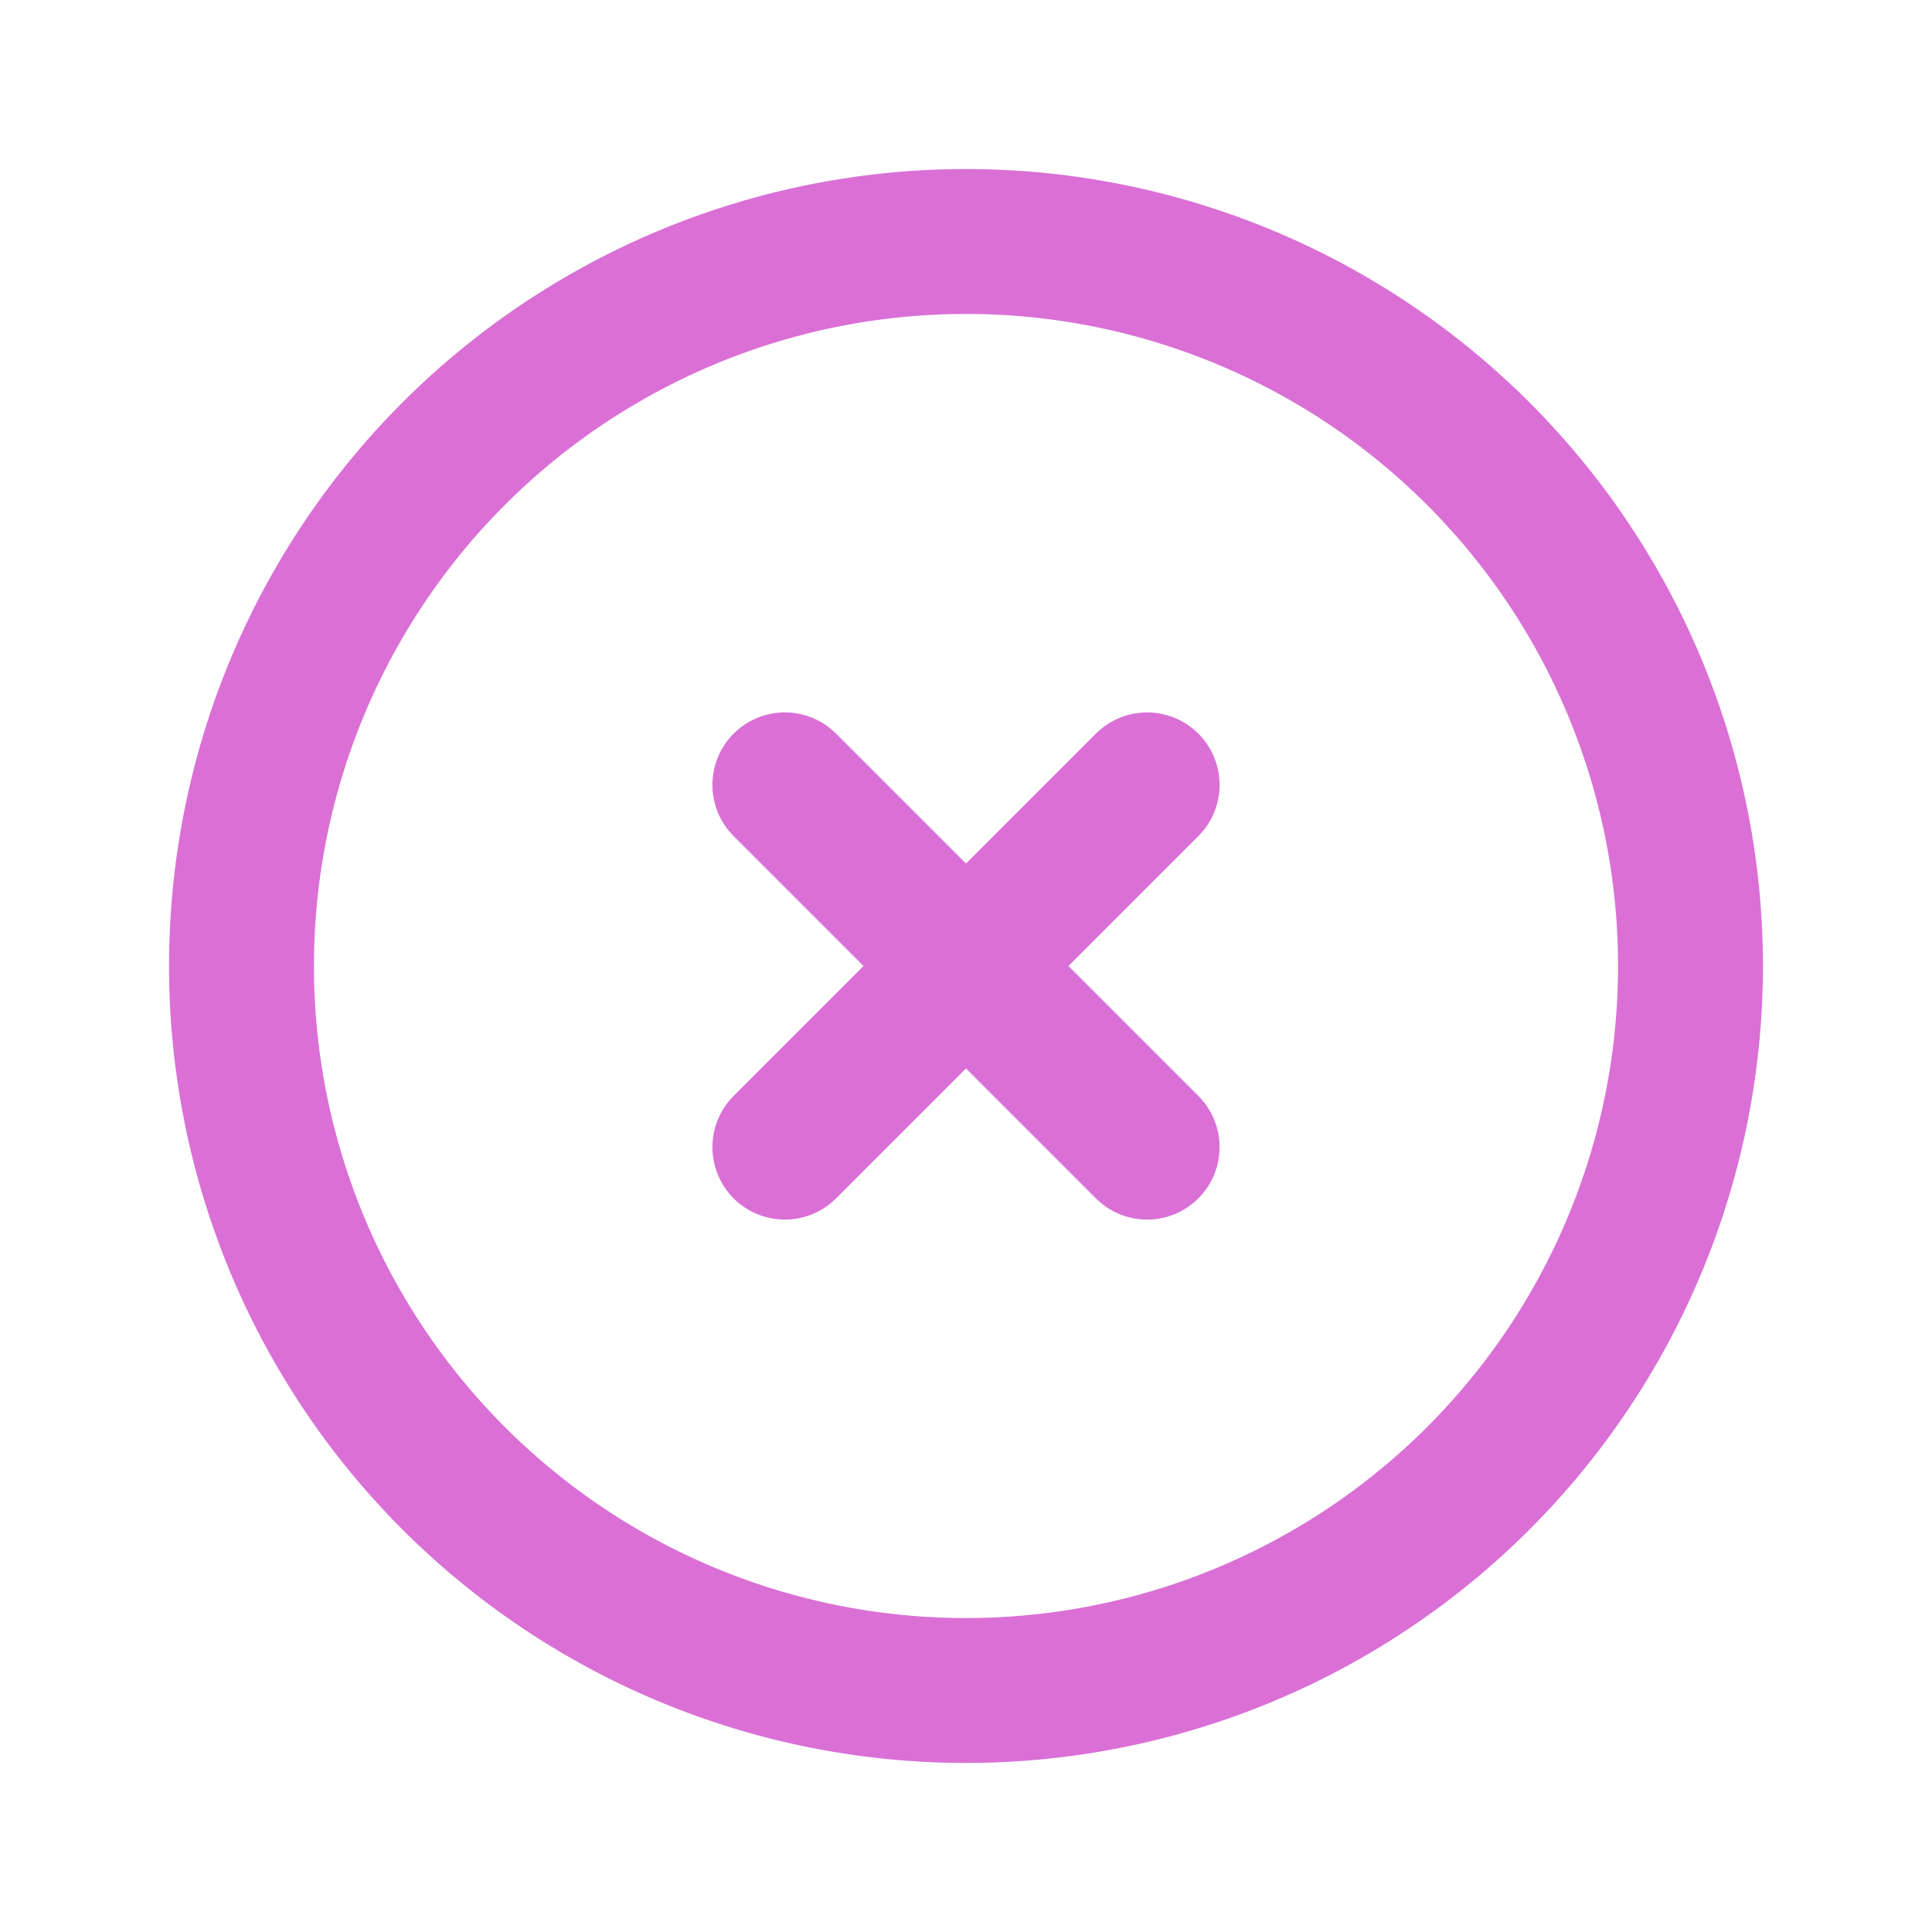 <svg xmlns="http://www.w3.org/2000/svg" fill="none" viewBox="0 0 24 24" stroke-width="1.8" stroke="orchid" class="w-6 h-6">
  <path stroke-linecap="round" stroke-linejoin="round" d="M9.75 9.75l4.5 4.5m0-4.5l-4.5 4.5M21 12a9 9 0 11-18 0 9 9 0 0118 0z" />
</svg>